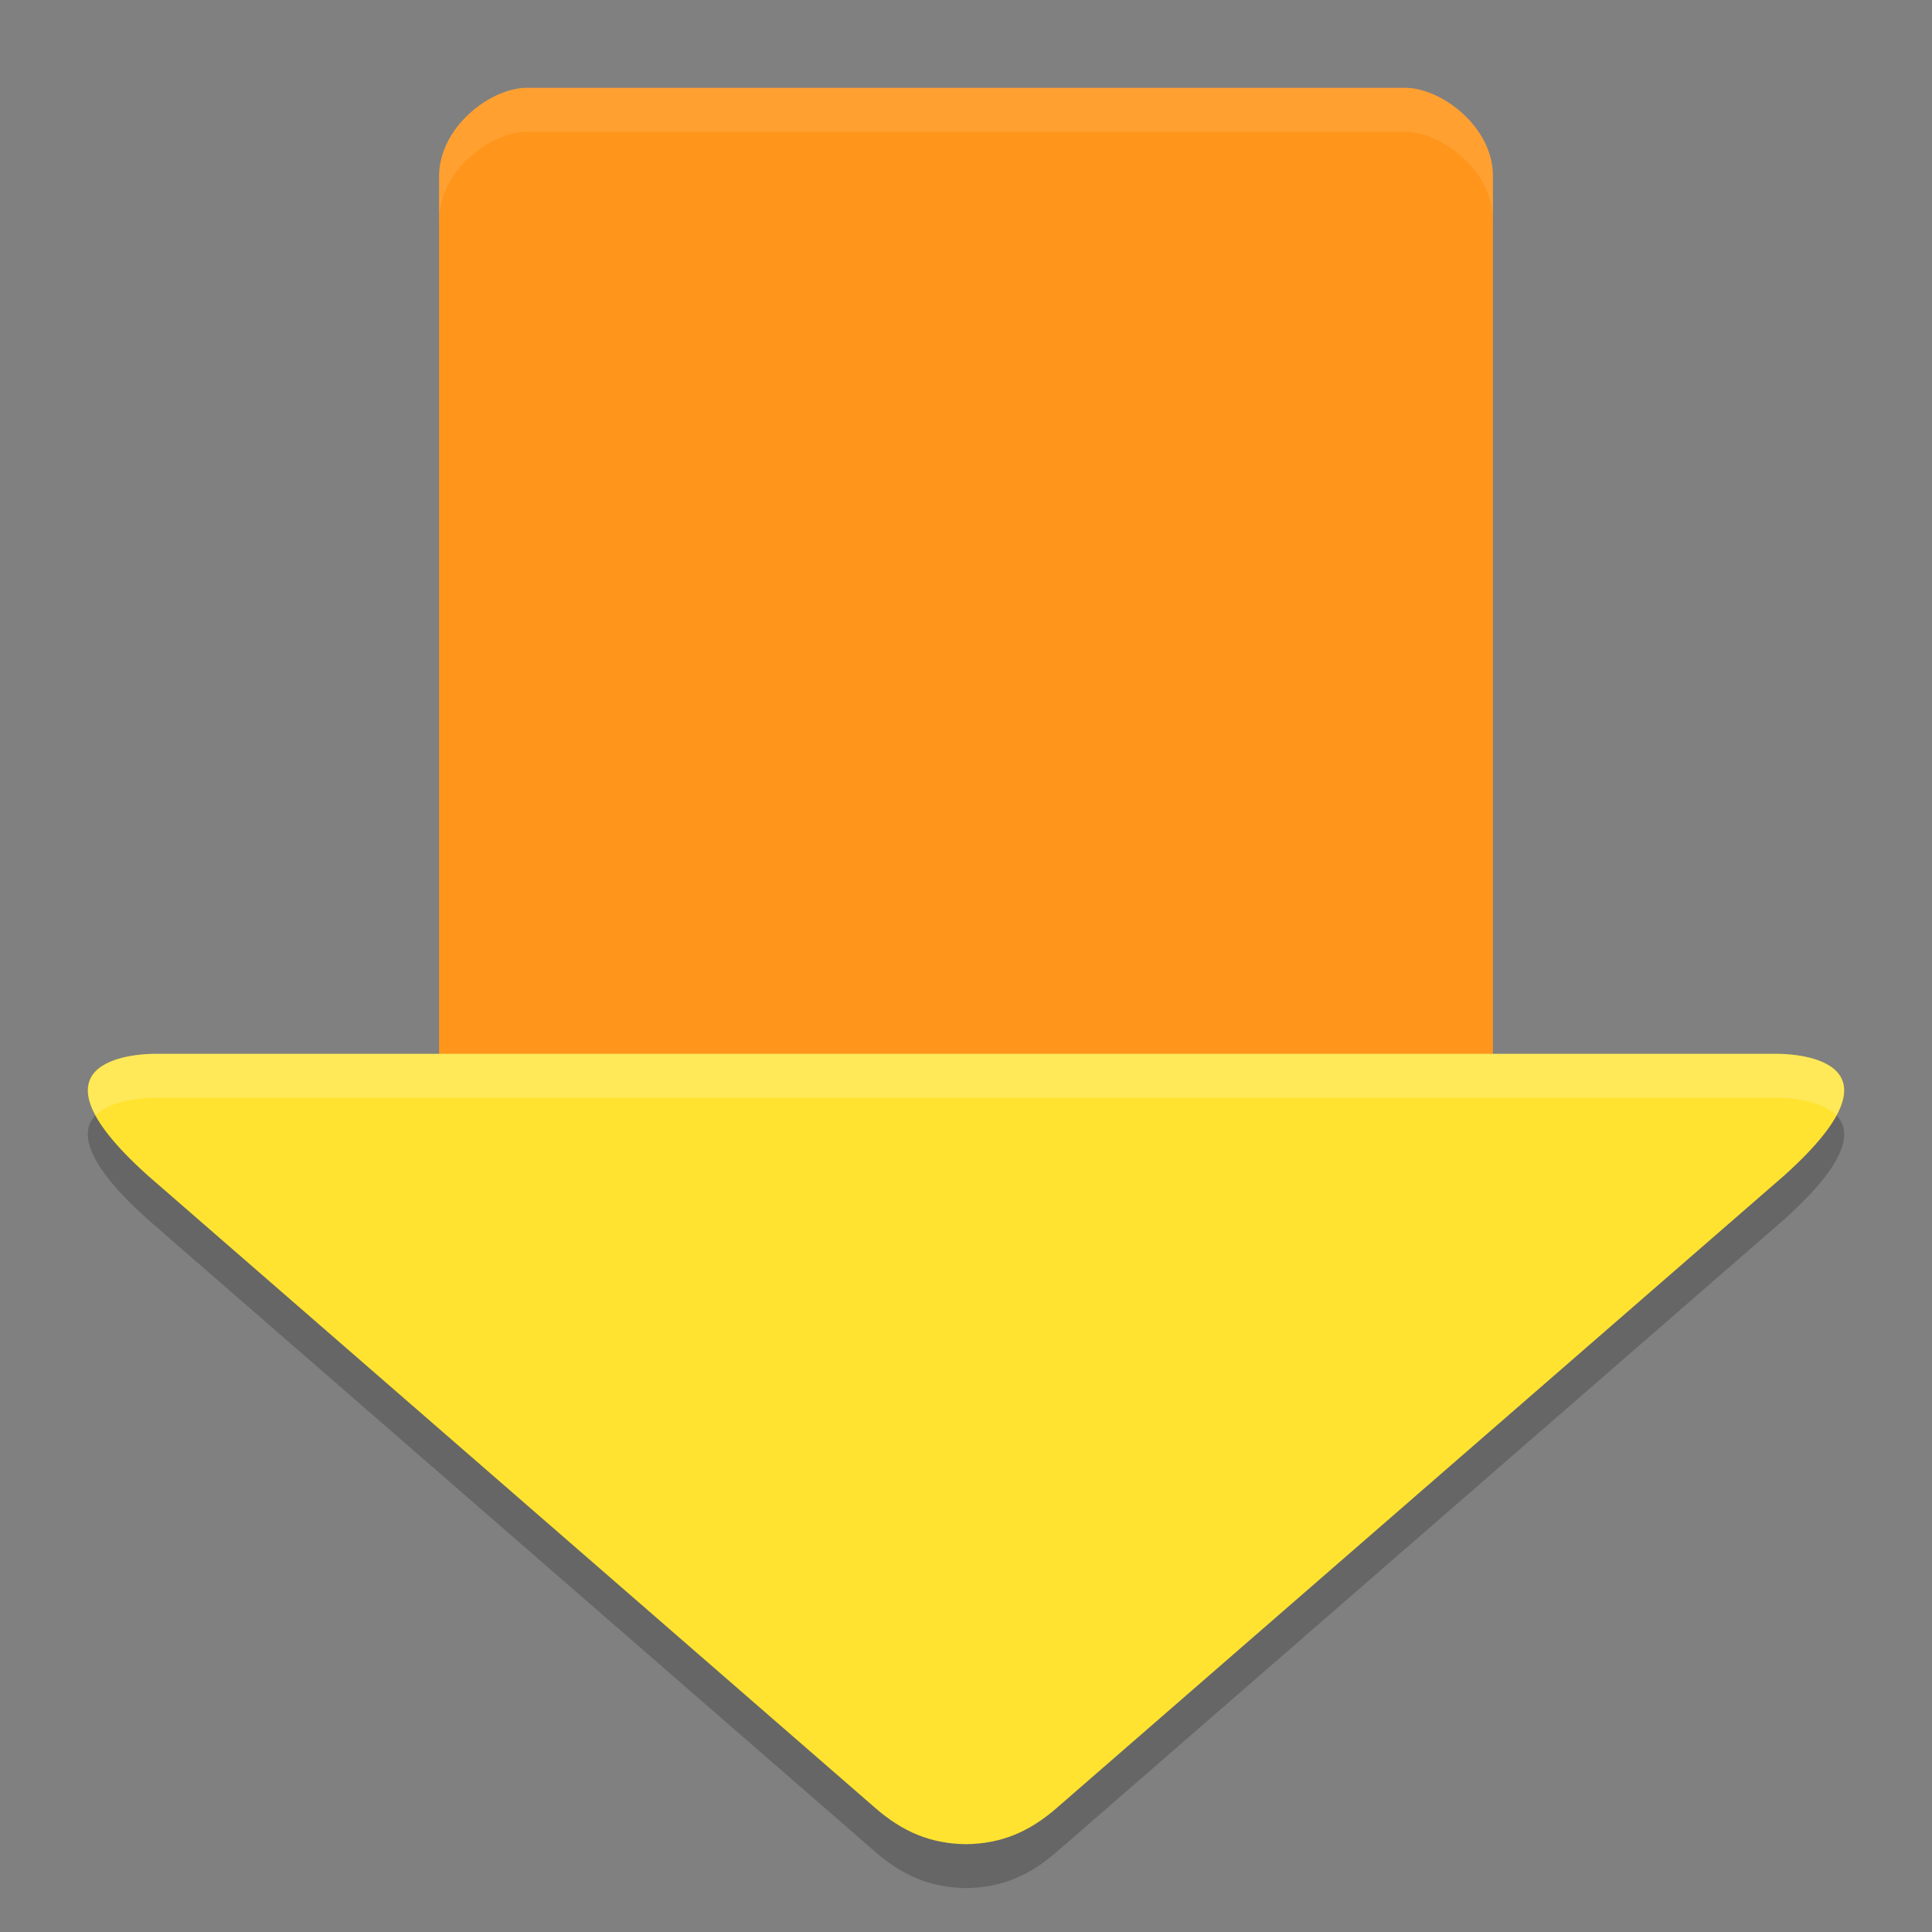 <svg height="22" width="22" xmlns="http://www.w3.org/2000/svg"><rect width="100%" height="100%" fill="#808080" stroke="none"/><path d="m1.767 12.5c-.082-0-1.634-0-.077 1.392l8.282 7.2c.308.267.625.403 1.028.408.403-.005.72-.141 1.028-.408l8.282-7.2c1.557-1.392.005-1.392-.077-1.392h-9.233z" fill-rule="evenodd" opacity=".2"/><path d="m6 1c-.415 0-.995.446-1 1v10.5h6 6v-10.5c0-.554-.585-1-1-1z" fill="#ff961b"/><path d="m1.767 12c-.082-0-1.634-0-.077 1.392l8.282 7.2c.308.267.625.403 1.028.408.403-.005.72-.141 1.028-.408l8.282-7.2c1.557-1.392.005-1.392-.077-1.392h-9.233z" fill="#ffe330" fill-rule="evenodd"/><path d="m1.768 12c-.065-0-1.054.002-.678.701.192-.199.635-.201.678-.201h9.232 9.232c.043-0.0.486.002.678.201.377-.699-.613-.701-.678-.701h-9.232z" fill="#fff" fill-rule="evenodd" opacity=".2"/><path d="m6 1c-.415 0-.995.446-1 1v .5c.005-.554.585-1 1-1h10c .415 0 1 .446 1 1v-.5c0-.554-.585-1-1-1z" fill="#fff" opacity=".1"/></svg>